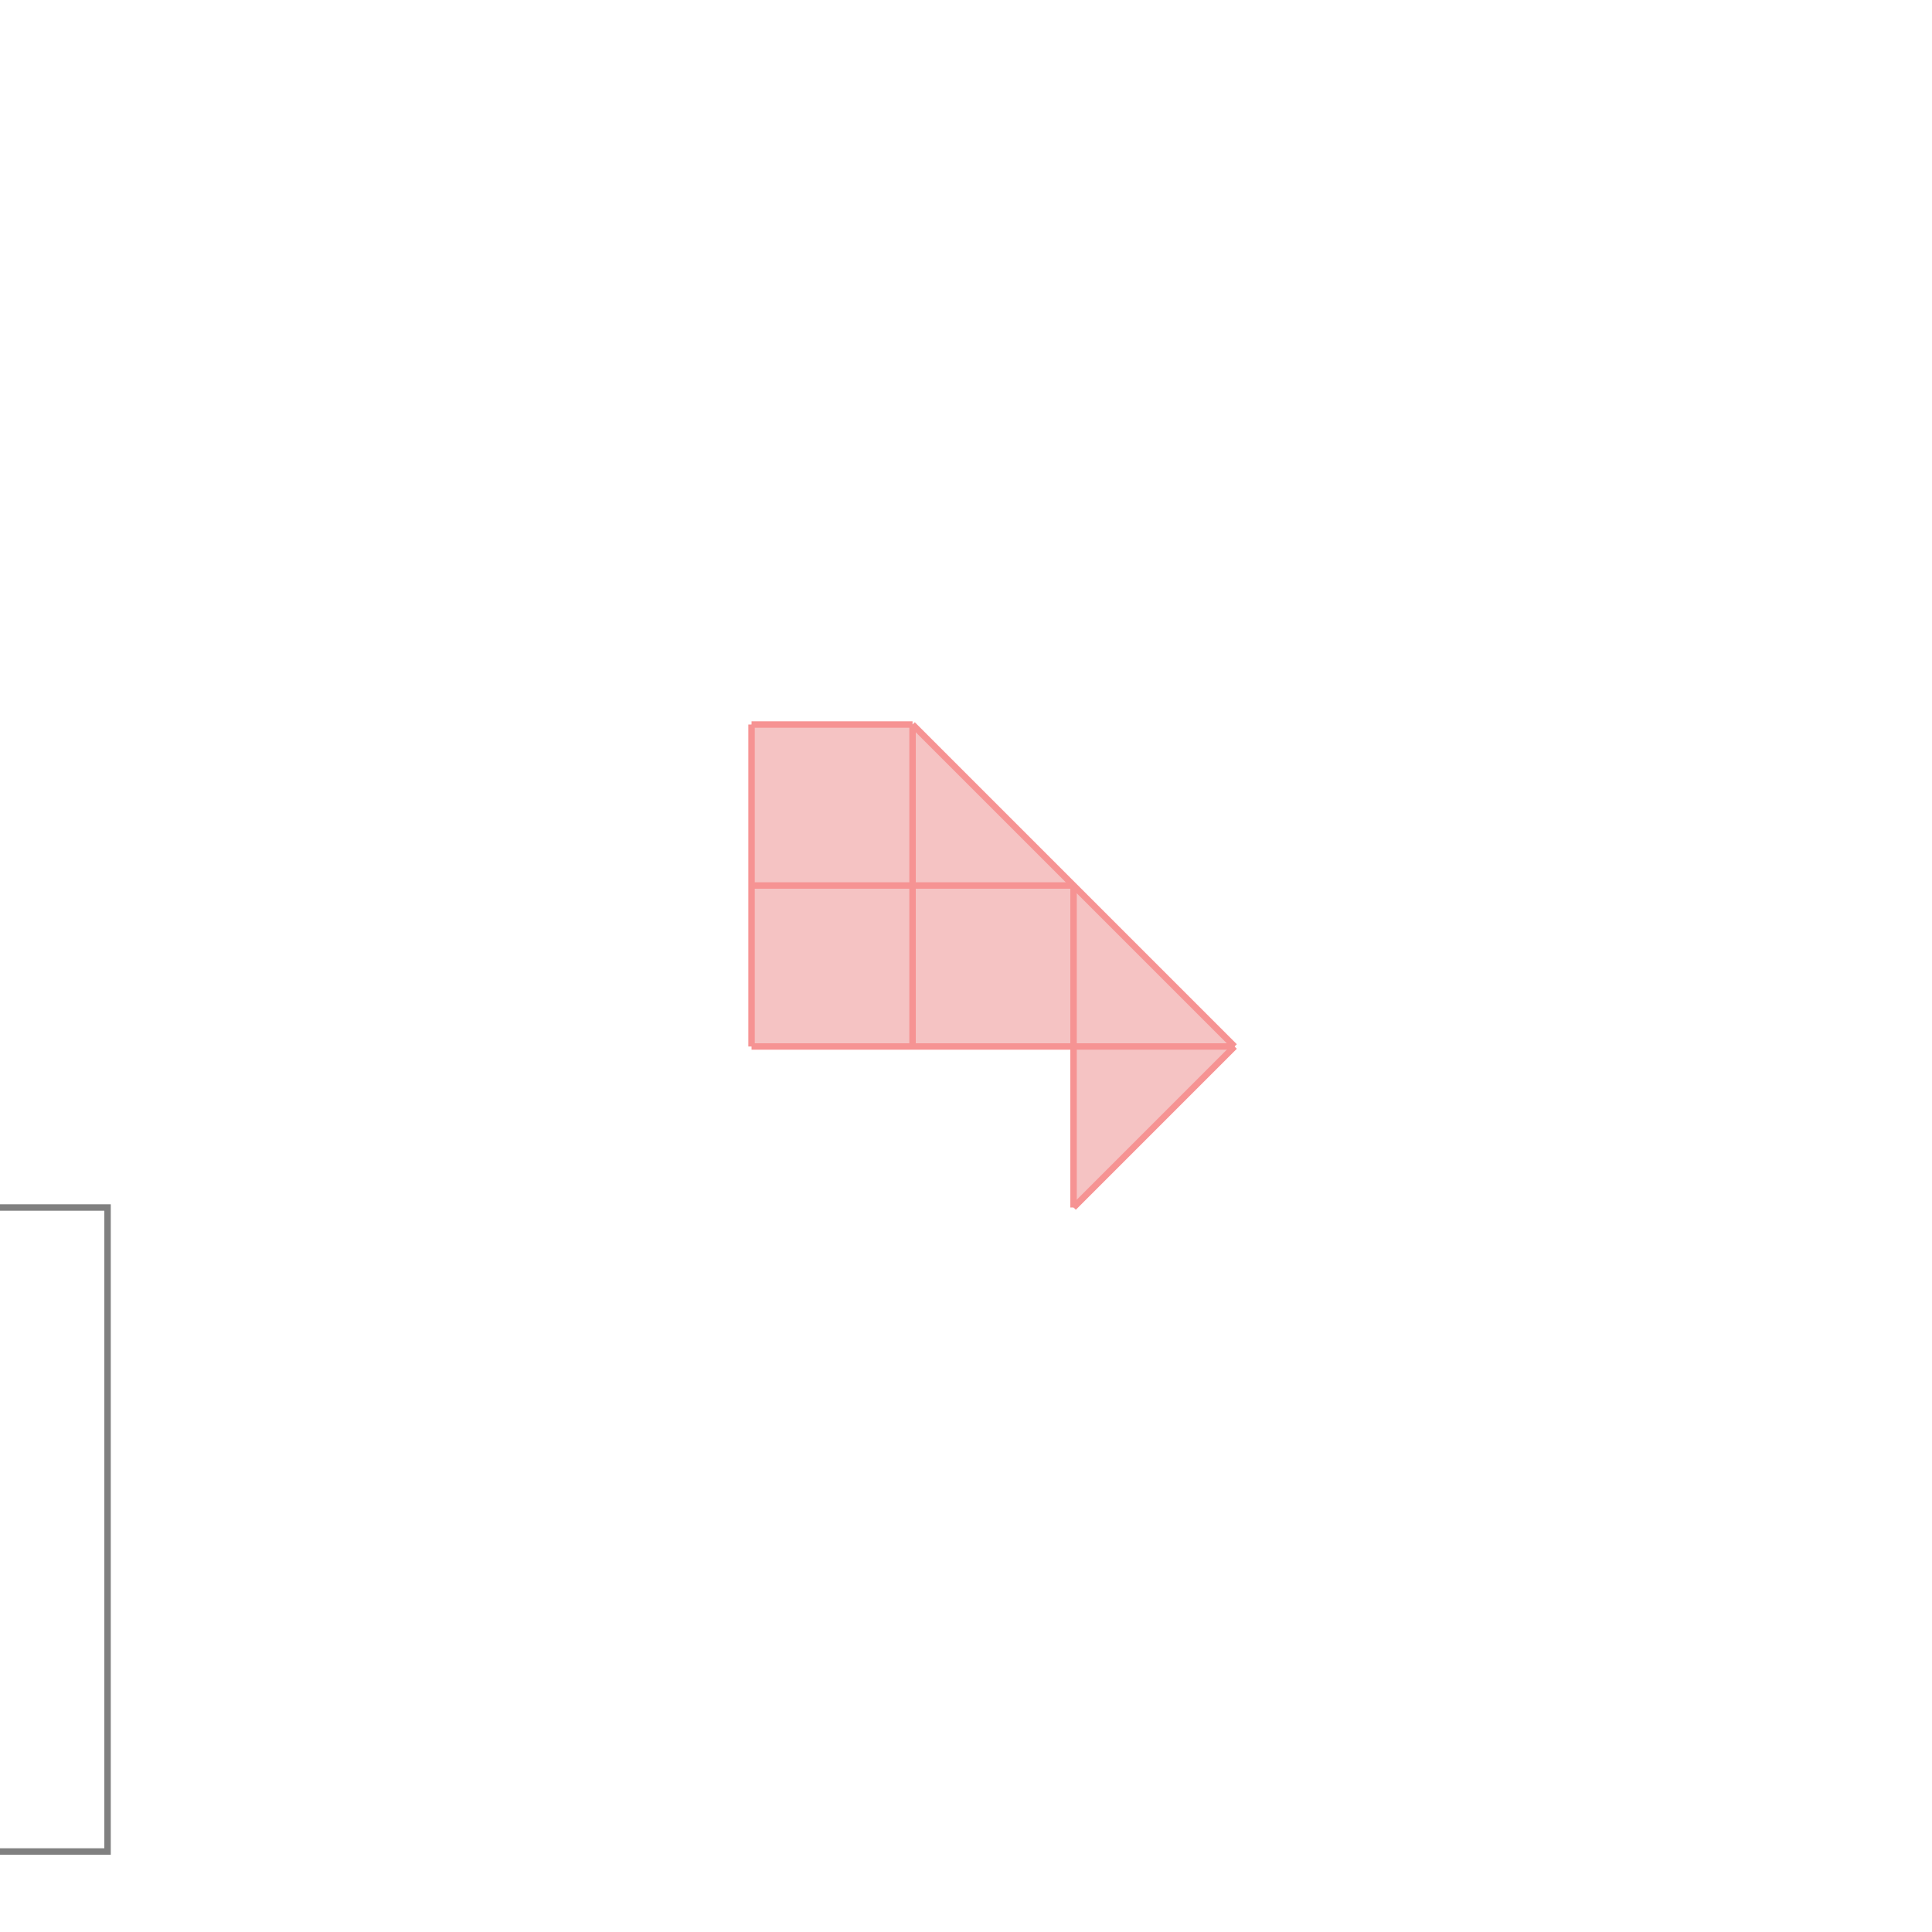 <svg xmlns="http://www.w3.org/2000/svg" viewBox="-1.5 -1.5 3 3">
<g transform="scale(1, -1)">
<path d="M0.167 -0.375 L0.417 -0.125 L-0.083 0.375 L-0.333 0.375 L-0.333 -0.125 L0.167 -0.125 z " fill="rgb(245,195,195)" />
<path d="M-2.333 -1.375 L-1.333 -1.375 L-1.333 -0.375 L-2.333 -0.375  z" fill="none" stroke="rgb(128,128,128)" stroke-width="0.01" />
<line x1="0.167" y1="-0.375" x2="0.417" y2="-0.125" style="stroke:rgb(246,147,147);stroke-width:0.01" />
<line x1="-0.333" y1="-0.125" x2="-0.333" y2="0.375" style="stroke:rgb(246,147,147);stroke-width:0.01" />
<line x1="-0.083" y1="-0.125" x2="-0.083" y2="0.375" style="stroke:rgb(246,147,147);stroke-width:0.01" />
<line x1="0.167" y1="-0.375" x2="0.167" y2="0.125" style="stroke:rgb(246,147,147);stroke-width:0.01" />
<line x1="-0.333" y1="-0.125" x2="0.417" y2="-0.125" style="stroke:rgb(246,147,147);stroke-width:0.01" />
<line x1="-0.333" y1="0.125" x2="0.167" y2="0.125" style="stroke:rgb(246,147,147);stroke-width:0.01" />
<line x1="-0.333" y1="0.375" x2="-0.083" y2="0.375" style="stroke:rgb(246,147,147);stroke-width:0.01" />
<line x1="0.417" y1="-0.125" x2="-0.083" y2="0.375" style="stroke:rgb(246,147,147);stroke-width:0.01" />
</g>
</svg>
